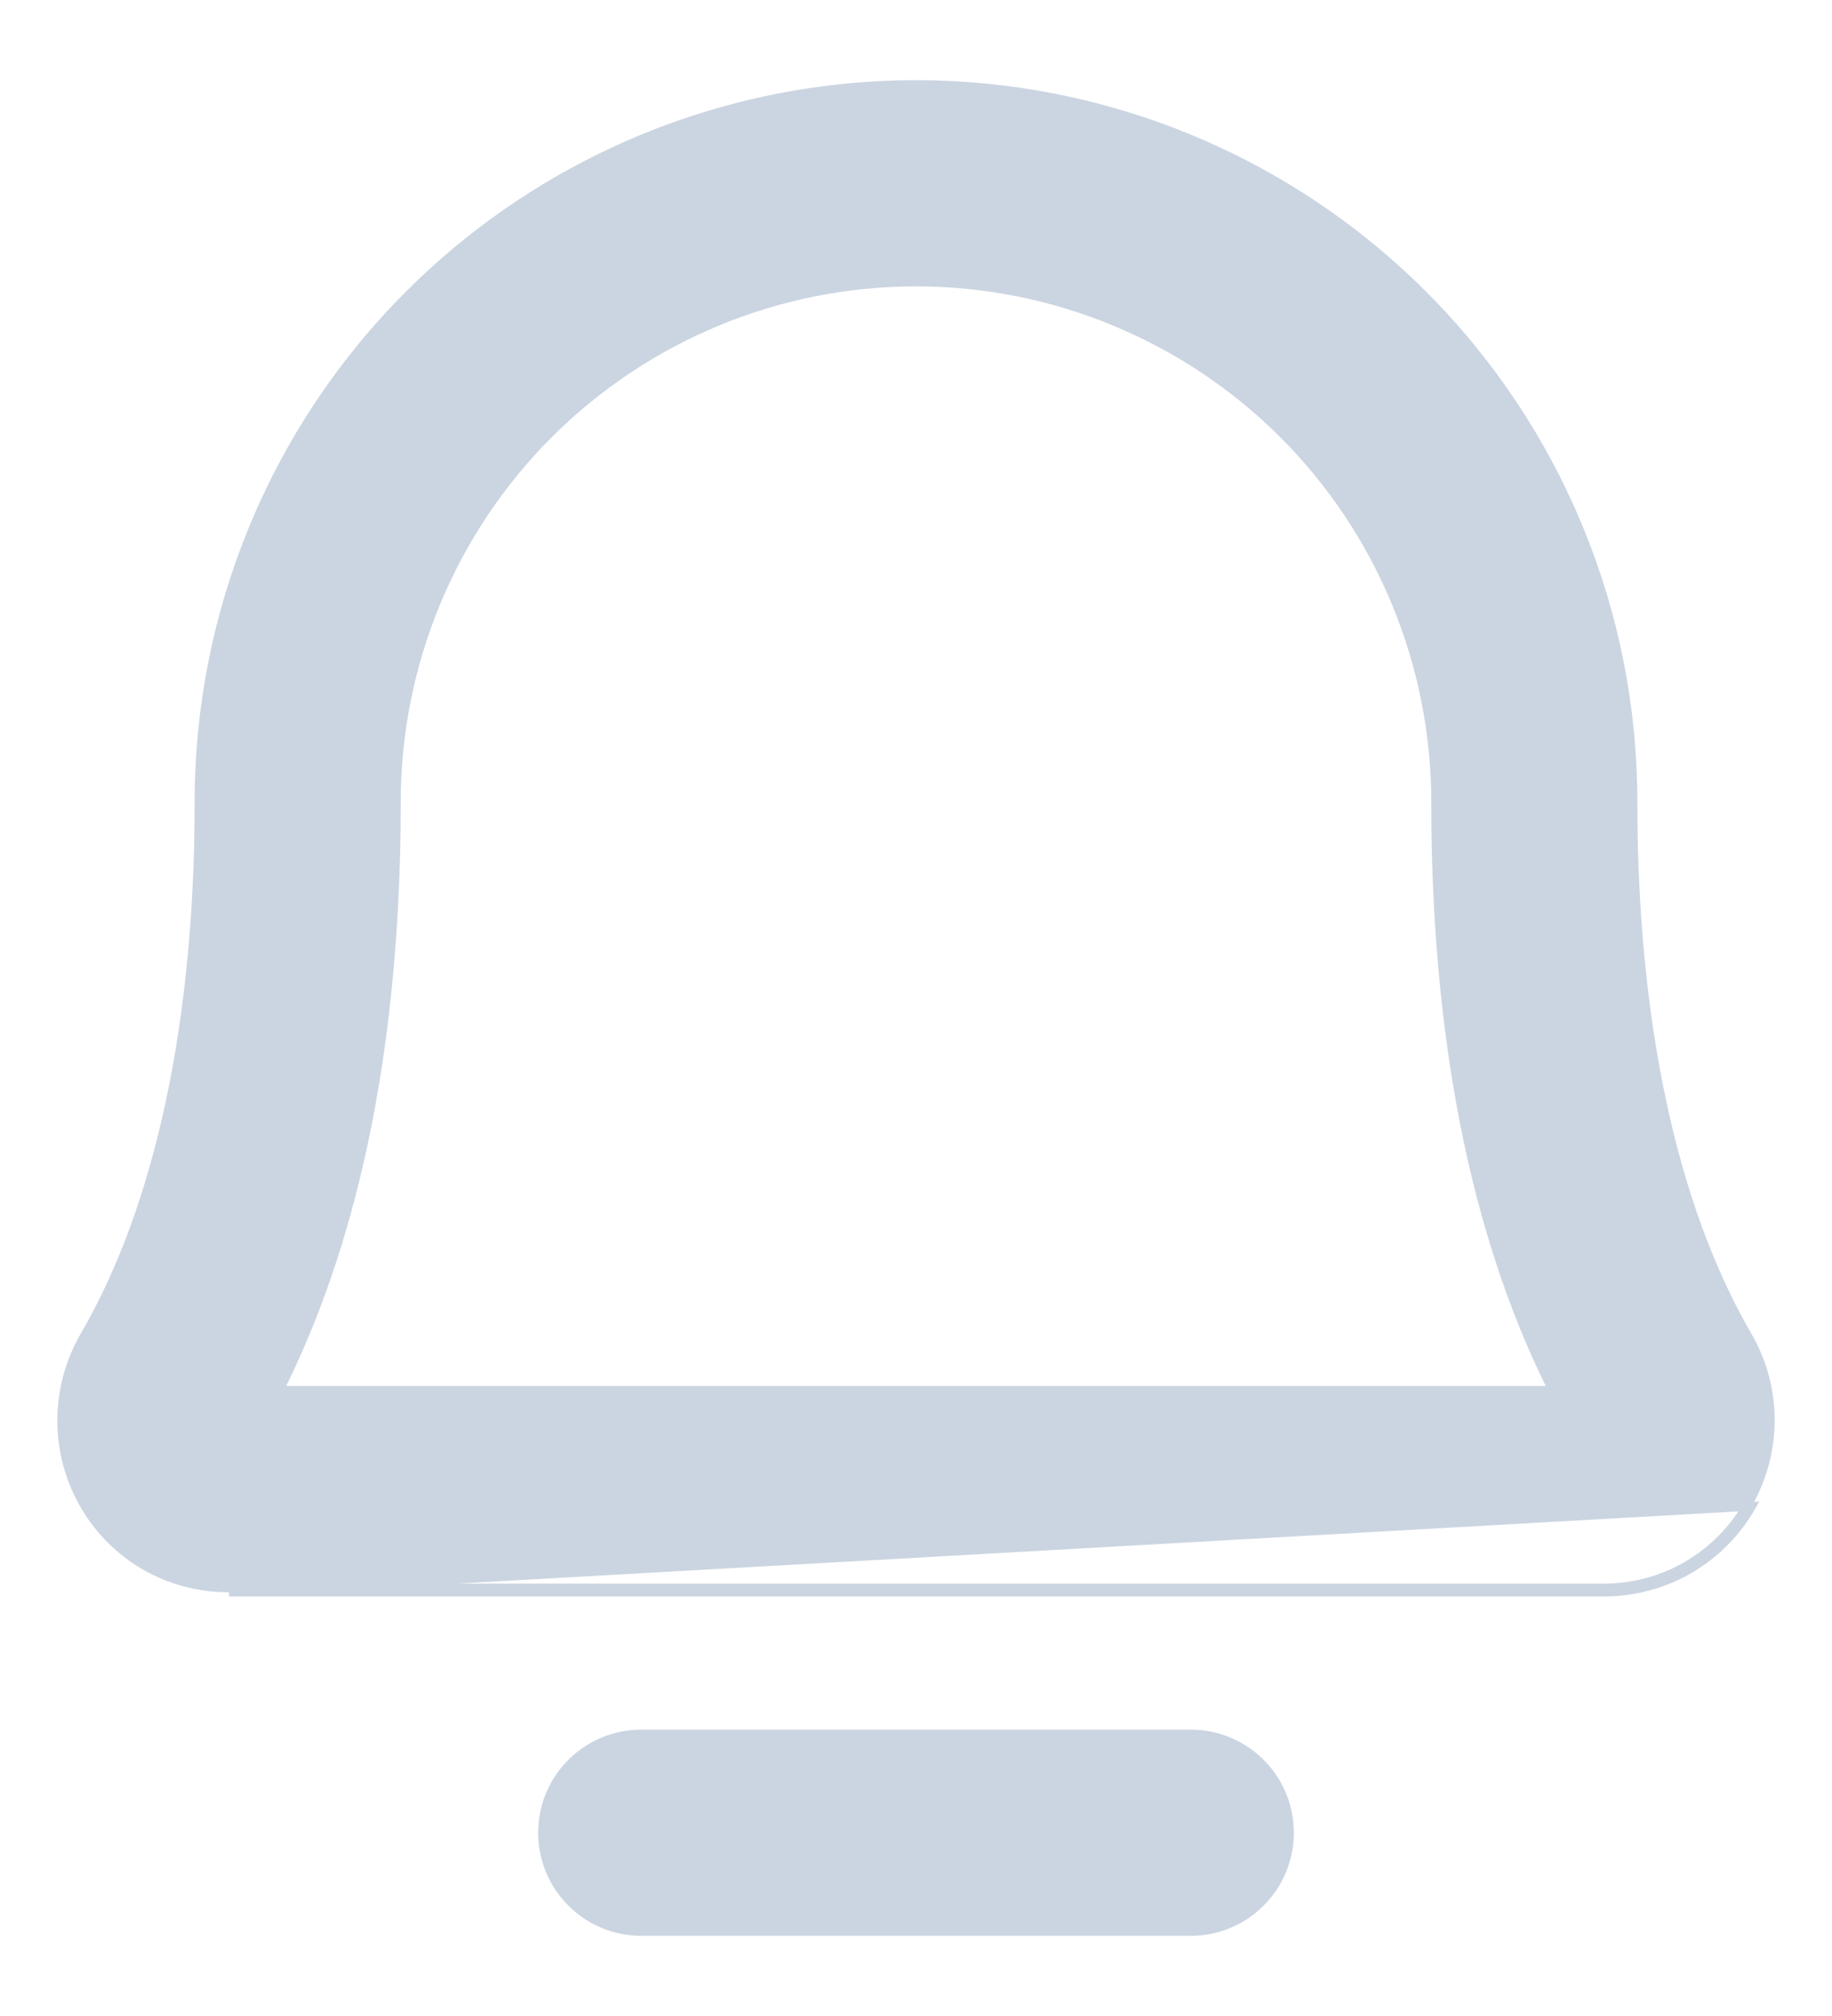 <svg width="20" height="22" viewBox="0 0 20 22" fill="none" xmlns="http://www.w3.org/2000/svg">
<path d="M2.5 17.375H17.5C17.829 17.377 18.153 17.291 18.439 17.127C18.724 16.962 18.96 16.724 19.123 16.438L2.5 17.375ZM0.921 14.579L0.921 14.579C1.741 13.17 2.172 11.153 2.172 8.75C2.172 6.674 2.997 4.683 4.465 3.215C5.933 1.747 7.924 0.922 10 0.922C12.076 0.922 14.067 1.747 15.535 3.215C17.003 4.683 17.828 6.674 17.828 8.75C17.828 11.152 18.261 13.17 19.08 14.579C19.242 14.858 19.327 15.175 19.327 15.496C19.327 15.819 19.243 16.135 19.082 16.414L19.082 16.414C18.923 16.694 18.693 16.925 18.415 17.086C18.137 17.247 17.821 17.33 17.5 17.328H17.5L2.5 17.328L2.5 17.328C2.178 17.331 1.862 17.247 1.583 17.087C1.305 16.926 1.074 16.694 0.915 16.414L0.915 16.414C0.755 16.135 0.671 15.818 0.673 15.496C0.674 15.174 0.76 14.858 0.921 14.579ZM3.082 15.104L3.049 15.172H3.124H16.875H16.95L16.917 15.104C16.091 13.425 15.672 11.289 15.672 8.75C15.672 7.246 15.074 5.803 14.011 4.739C12.947 3.676 11.504 3.078 10 3.078C8.496 3.078 7.053 3.676 5.989 4.739C4.926 5.803 4.328 7.246 4.328 8.75C4.328 11.29 3.908 13.425 3.082 15.104ZM14.078 20C14.078 20.286 13.965 20.56 13.762 20.762C13.56 20.965 13.286 21.078 13 21.078H7C6.714 21.078 6.44 20.965 6.238 20.762C6.035 20.56 5.922 20.286 5.922 20C5.922 19.714 6.035 19.44 6.238 19.238C6.44 19.035 6.714 18.922 7 18.922H13C13.286 18.922 13.56 19.035 13.762 19.238C13.965 19.44 14.078 19.714 14.078 20Z" fill="#CBD5E1" stroke="#CBD5E1" stroke-width="0.094"/>
</svg>
